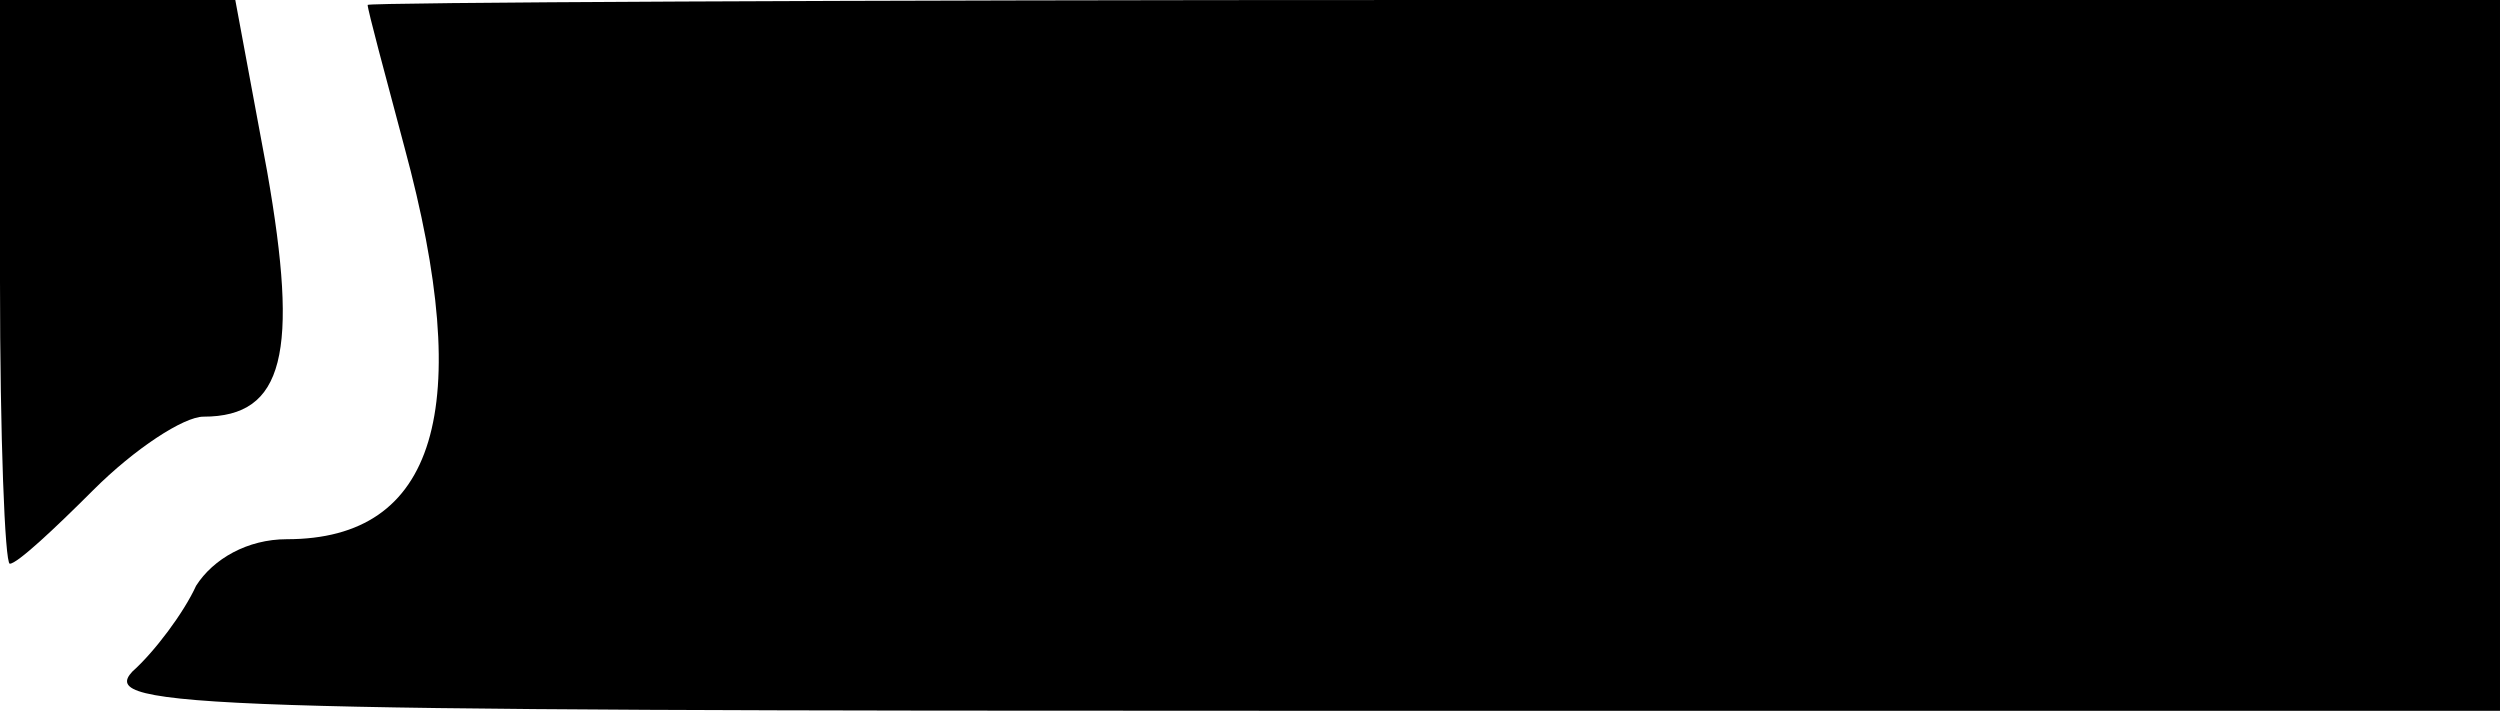 <?xml version="1.0" standalone="no"?>
<!DOCTYPE svg PUBLIC "-//W3C//DTD SVG 20010904//EN"
 "http://www.w3.org/TR/2001/REC-SVG-20010904/DTD/svg10.dtd">
<svg version="1.0" xmlns="http://www.w3.org/2000/svg"
 width="102pt" height="29pt" viewBox="0 0 102 29"
 preserveAspectRatio="xMidYMid meet">
<g transform="translate(0,29) scale(0.1,-0.1)"
fill="#000000" stroke="none">
<path d="M0 175 c0 -63 2 -115 4 -115 3 0 18 14 34 30 17 17 37 30 45 30 33 0
39 26 26 100 l-13 70 -48 0 -48 0 0 -115z"/>
<path d="M150 288 c0 -2 7 -28 15 -58 29 -107 13 -160 -48 -160 -16 0 -30 -8
-37 -19 -5 -11 -17 -27 -26 -35 -14 -15 28 -16 475 -16 l491 0 0 145 0 145
-435 0 c-239 0 -435 -1 -435 -2z"/>
</g>
</svg>

